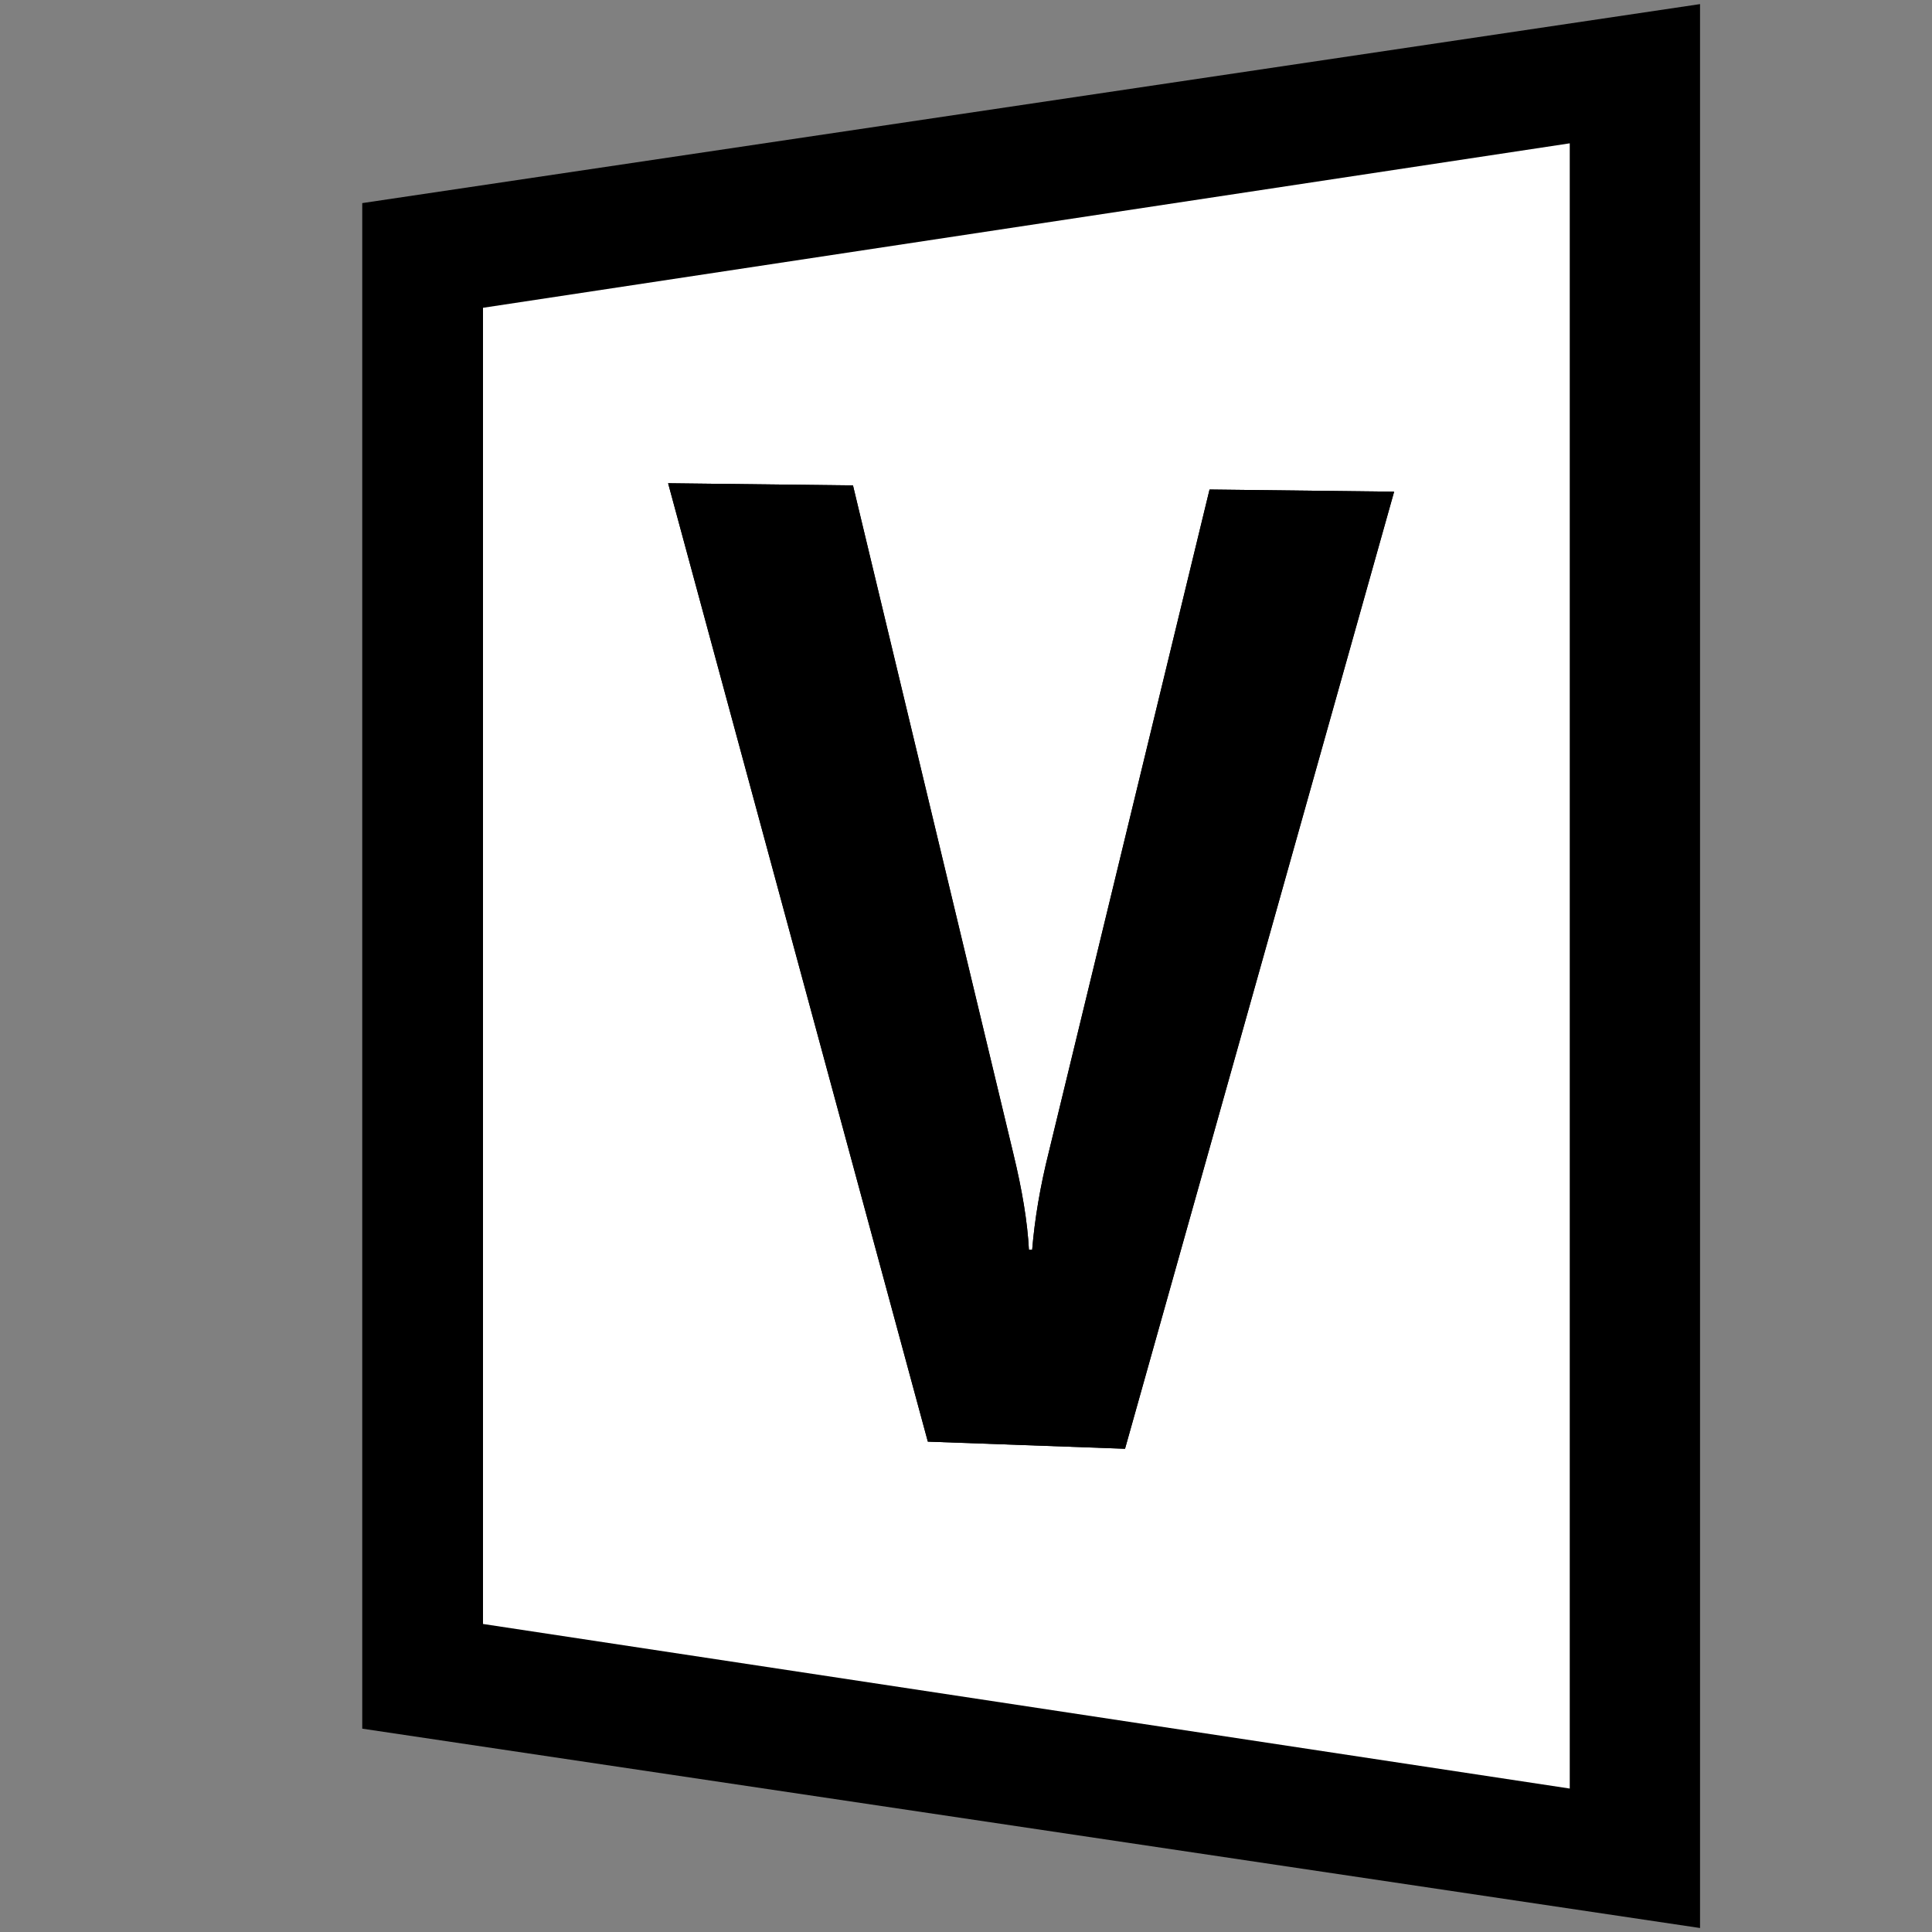 <?xml version="1.0" encoding="iso-8859-1"?>
<!-- Generator: Adobe Illustrator 20.1.0, SVG Export Plug-In . SVG Version: 6.00 Build 0)  -->
<svg version="1.1" xmlns="http://www.w3.org/2000/svg" xmlns:xlink="http://www.w3.org/1999/xlink" x="0px" y="0px"
	viewBox="0 0 16 16" style="enable-background:new 0 0 16 16;" xml:space="preserve">
<rect x="0" y="0" width="16" height="16" fill="#808080" stroke="none"/>
<g id="outline">
	<rect style="opacity:0;fill:#000000;" width="16" height="16"/>
	<polygon style="fill-rule:evenodd;clip-rule:evenodd;fill:#000000;" points="3,14.316 3,1.682 14.079,0.034 14.079,15.967 	"/>
</g>
<g id="color_x5F_decoration">
	<path style="fill:#FFFFFF;" d="M4,2.549v10.9l9,1.363V1.187L4,2.549z M9.317,11.998l-1.633-0.059L5.533,4.002L7.064,4.02
		l1.328,5.534c0.073,0.301,0.117,0.565,0.129,0.795l0.027,0.001c0.021-0.254,0.066-0.523,0.138-0.81l1.331-5.486l1.528,0.018
		L9.317,11.998z"/>
</g>
<g id="not_x5F_fg">
	<path style="fill:#000000;" d="M11.546,4.072l-2.229,7.926l-1.633-0.059L5.533,4.002L7.064,4.02l1.328,5.534
		c0.073,0.301,0.117,0.565,0.129,0.795l0.027,0.001c0.021-0.254,0.066-0.523,0.138-0.81l1.331-5.486L11.546,4.072z"/>
</g>
</svg>
